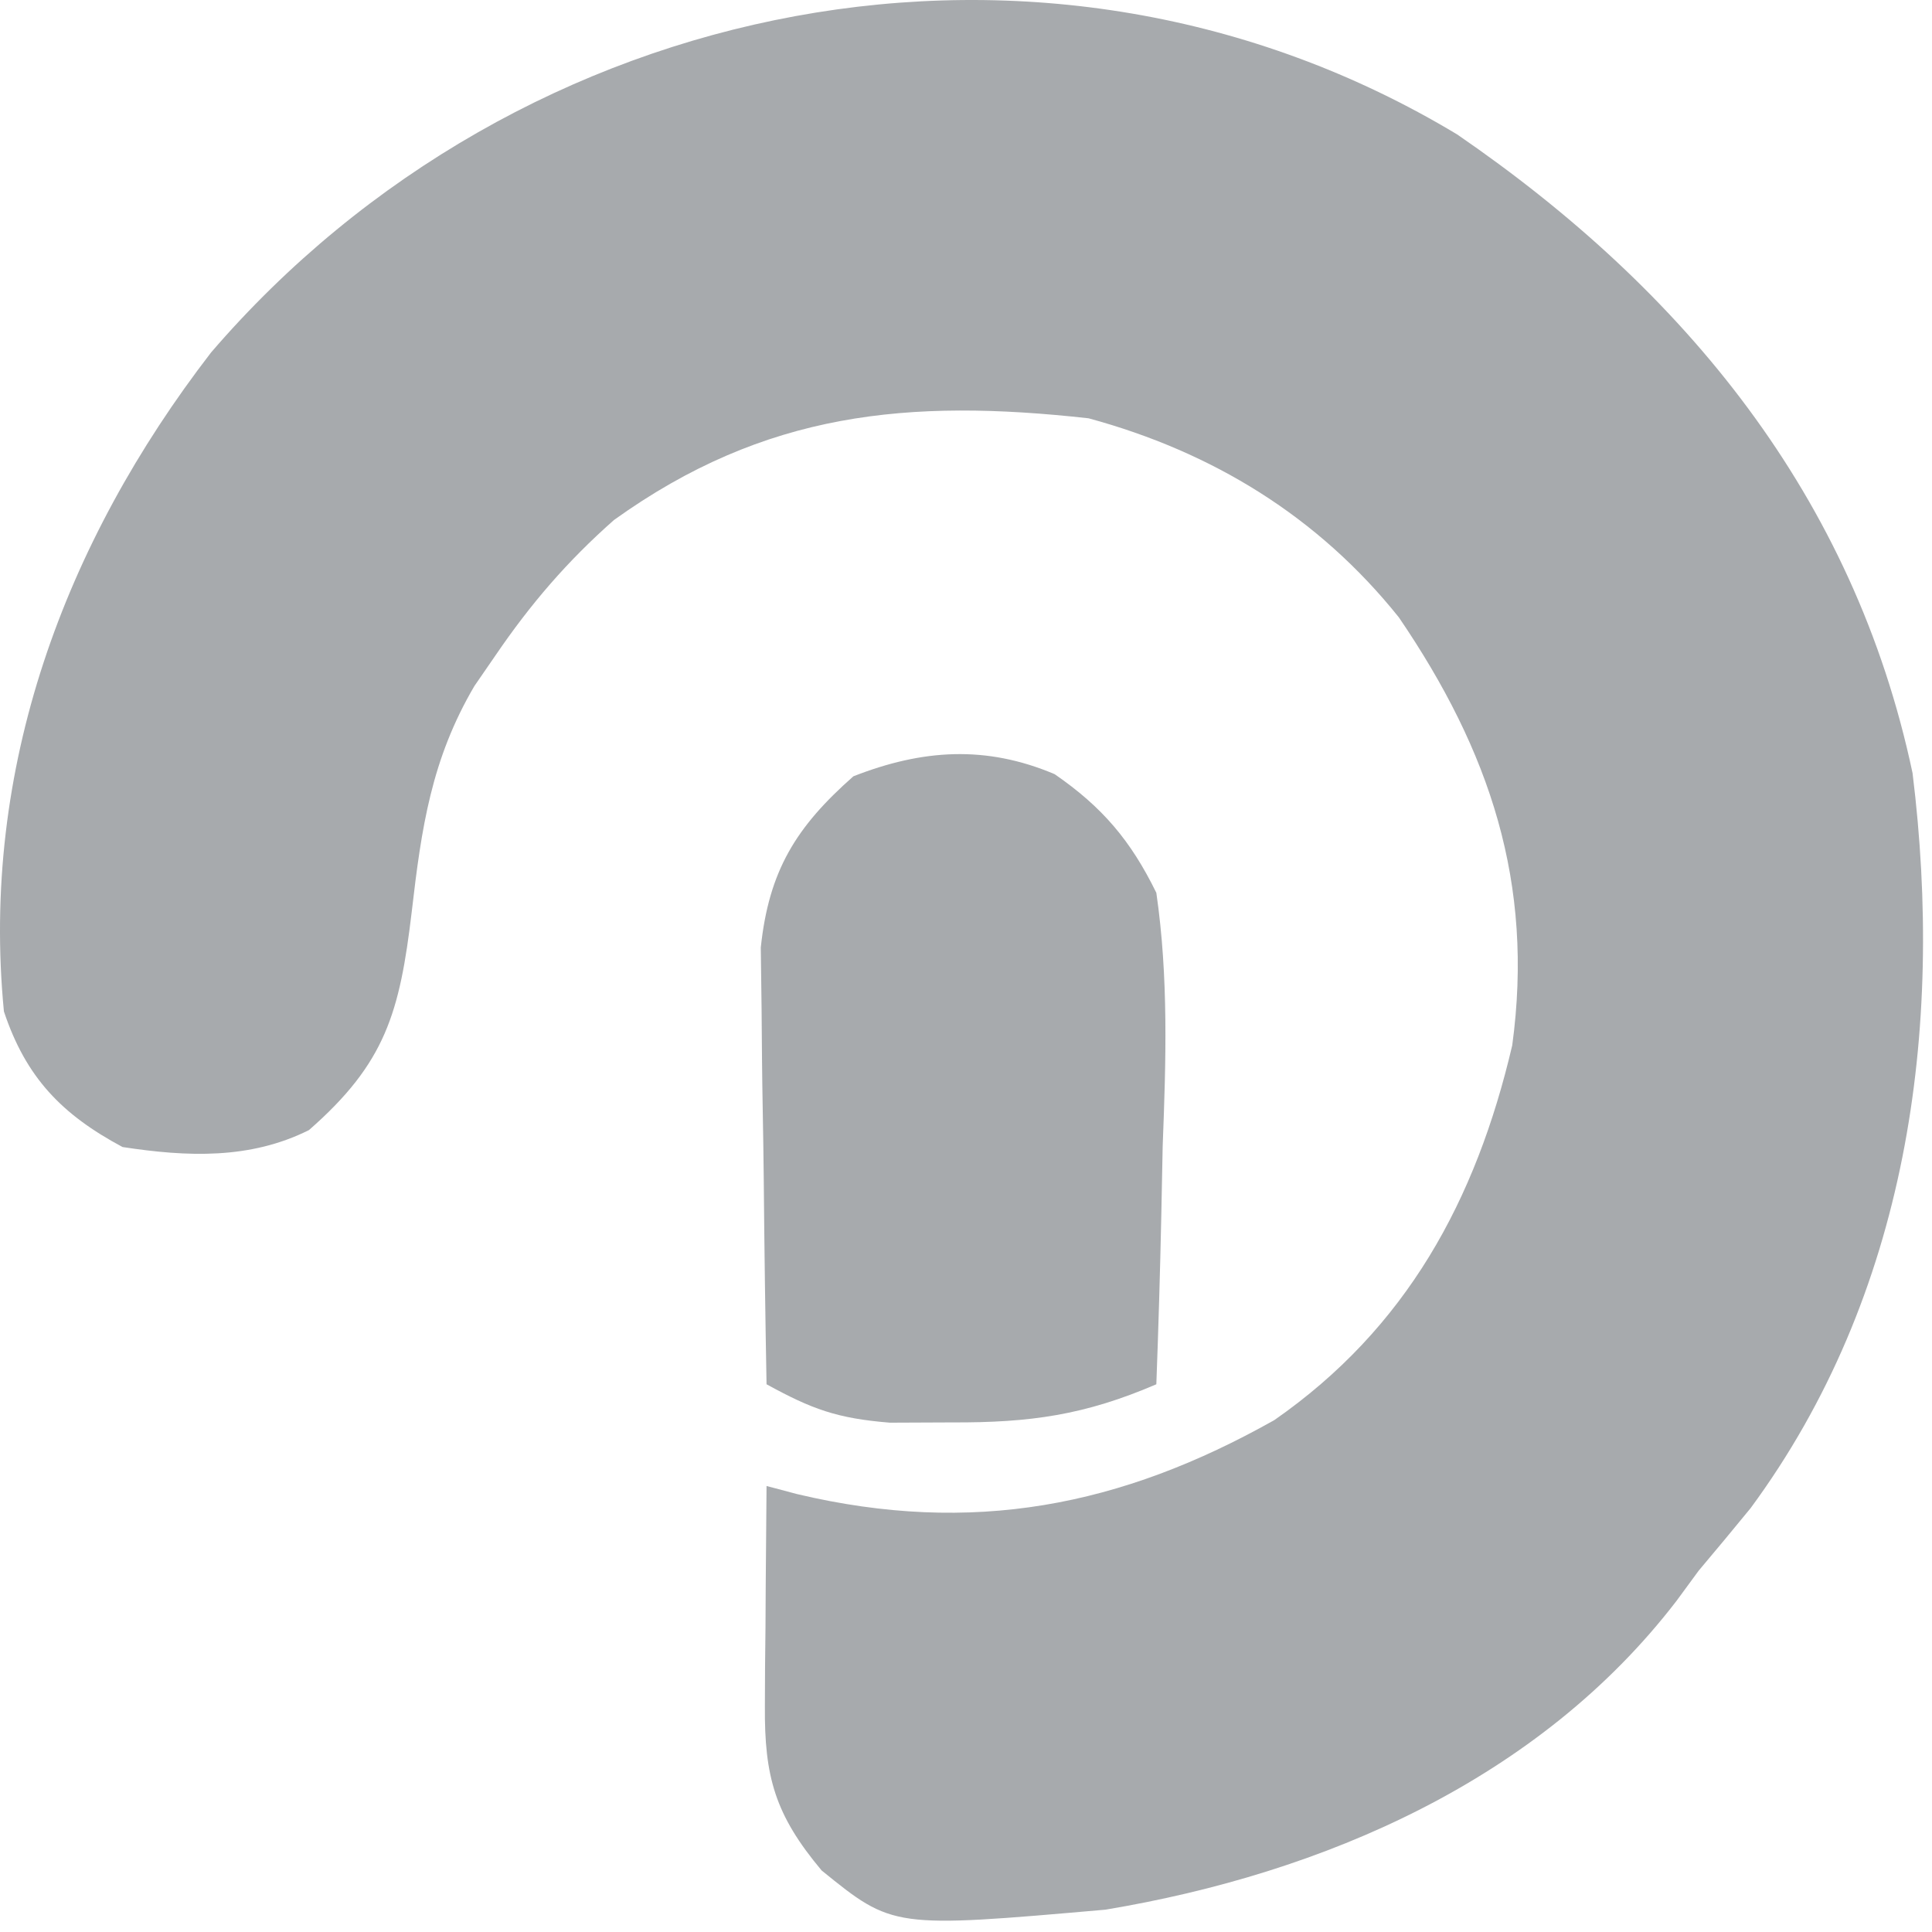 <svg width="114" height="114" viewBox="0 0 114 114" fill="none" xmlns="http://www.w3.org/2000/svg">
<path d="M85.981 7.932C99.406 17.142 109.397 29.294 112.852 45.615C114.729 60.802 112.557 76.424 103.294 88.994C102.282 90.231 101.261 91.46 100.231 92.682C99.805 93.263 99.378 93.845 98.938 94.444C90.833 105.021 78.093 110.538 65.231 112.682C52.691 113.78 52.691 113.78 48.481 110.369C45.724 107.077 45.102 104.833 45.133 100.67C45.137 99.913 45.14 99.156 45.143 98.375C45.156 97.197 45.156 97.197 45.169 95.994C45.173 95.197 45.178 94.4 45.182 93.578C45.194 91.613 45.212 89.647 45.231 87.682C46.123 87.919 46.123 87.919 47.032 88.16C57.366 90.611 66.145 88.89 75.192 83.795C82.982 78.378 87.091 70.838 89.231 61.682C90.529 52.118 87.916 44.318 82.544 36.432C77.786 30.482 71.546 26.667 64.231 24.682C53.611 23.504 45.133 24.294 36.231 30.682C33.47 33.117 31.302 35.643 29.231 38.682C28.823 39.275 28.414 39.868 27.993 40.479C25.453 44.801 24.867 48.848 24.294 53.807C23.585 59.76 22.746 62.731 18.231 66.682C14.744 68.425 11.035 68.263 7.231 67.682C3.655 65.768 1.534 63.589 0.231 59.682C-1.153 45.386 3.775 32.056 12.454 20.799C30.622 -0.334 61.678 -6.697 85.981 7.932Z" fill="#a7aaad"/>
<path d="M62.231 45.681C65.048 47.623 66.725 49.603 68.231 52.681C68.955 57.672 68.799 62.595 68.606 67.619C68.576 68.984 68.549 70.349 68.524 71.715C68.454 75.038 68.355 78.359 68.231 81.681C64.007 83.498 60.792 83.951 56.169 83.931C54.961 83.936 53.753 83.942 52.508 83.947C49.383 83.694 47.906 83.147 45.231 81.681C45.157 77.643 45.102 73.605 45.066 69.566C45.051 68.193 45.031 66.821 45.005 65.449C44.968 63.47 44.953 61.492 44.938 59.513C44.915 57.73 44.915 57.73 44.891 55.911C45.369 51.374 46.97 48.794 50.356 45.806C54.423 44.215 58.166 43.959 62.231 45.681Z" fill="#a7aaad"/>
</svg>
